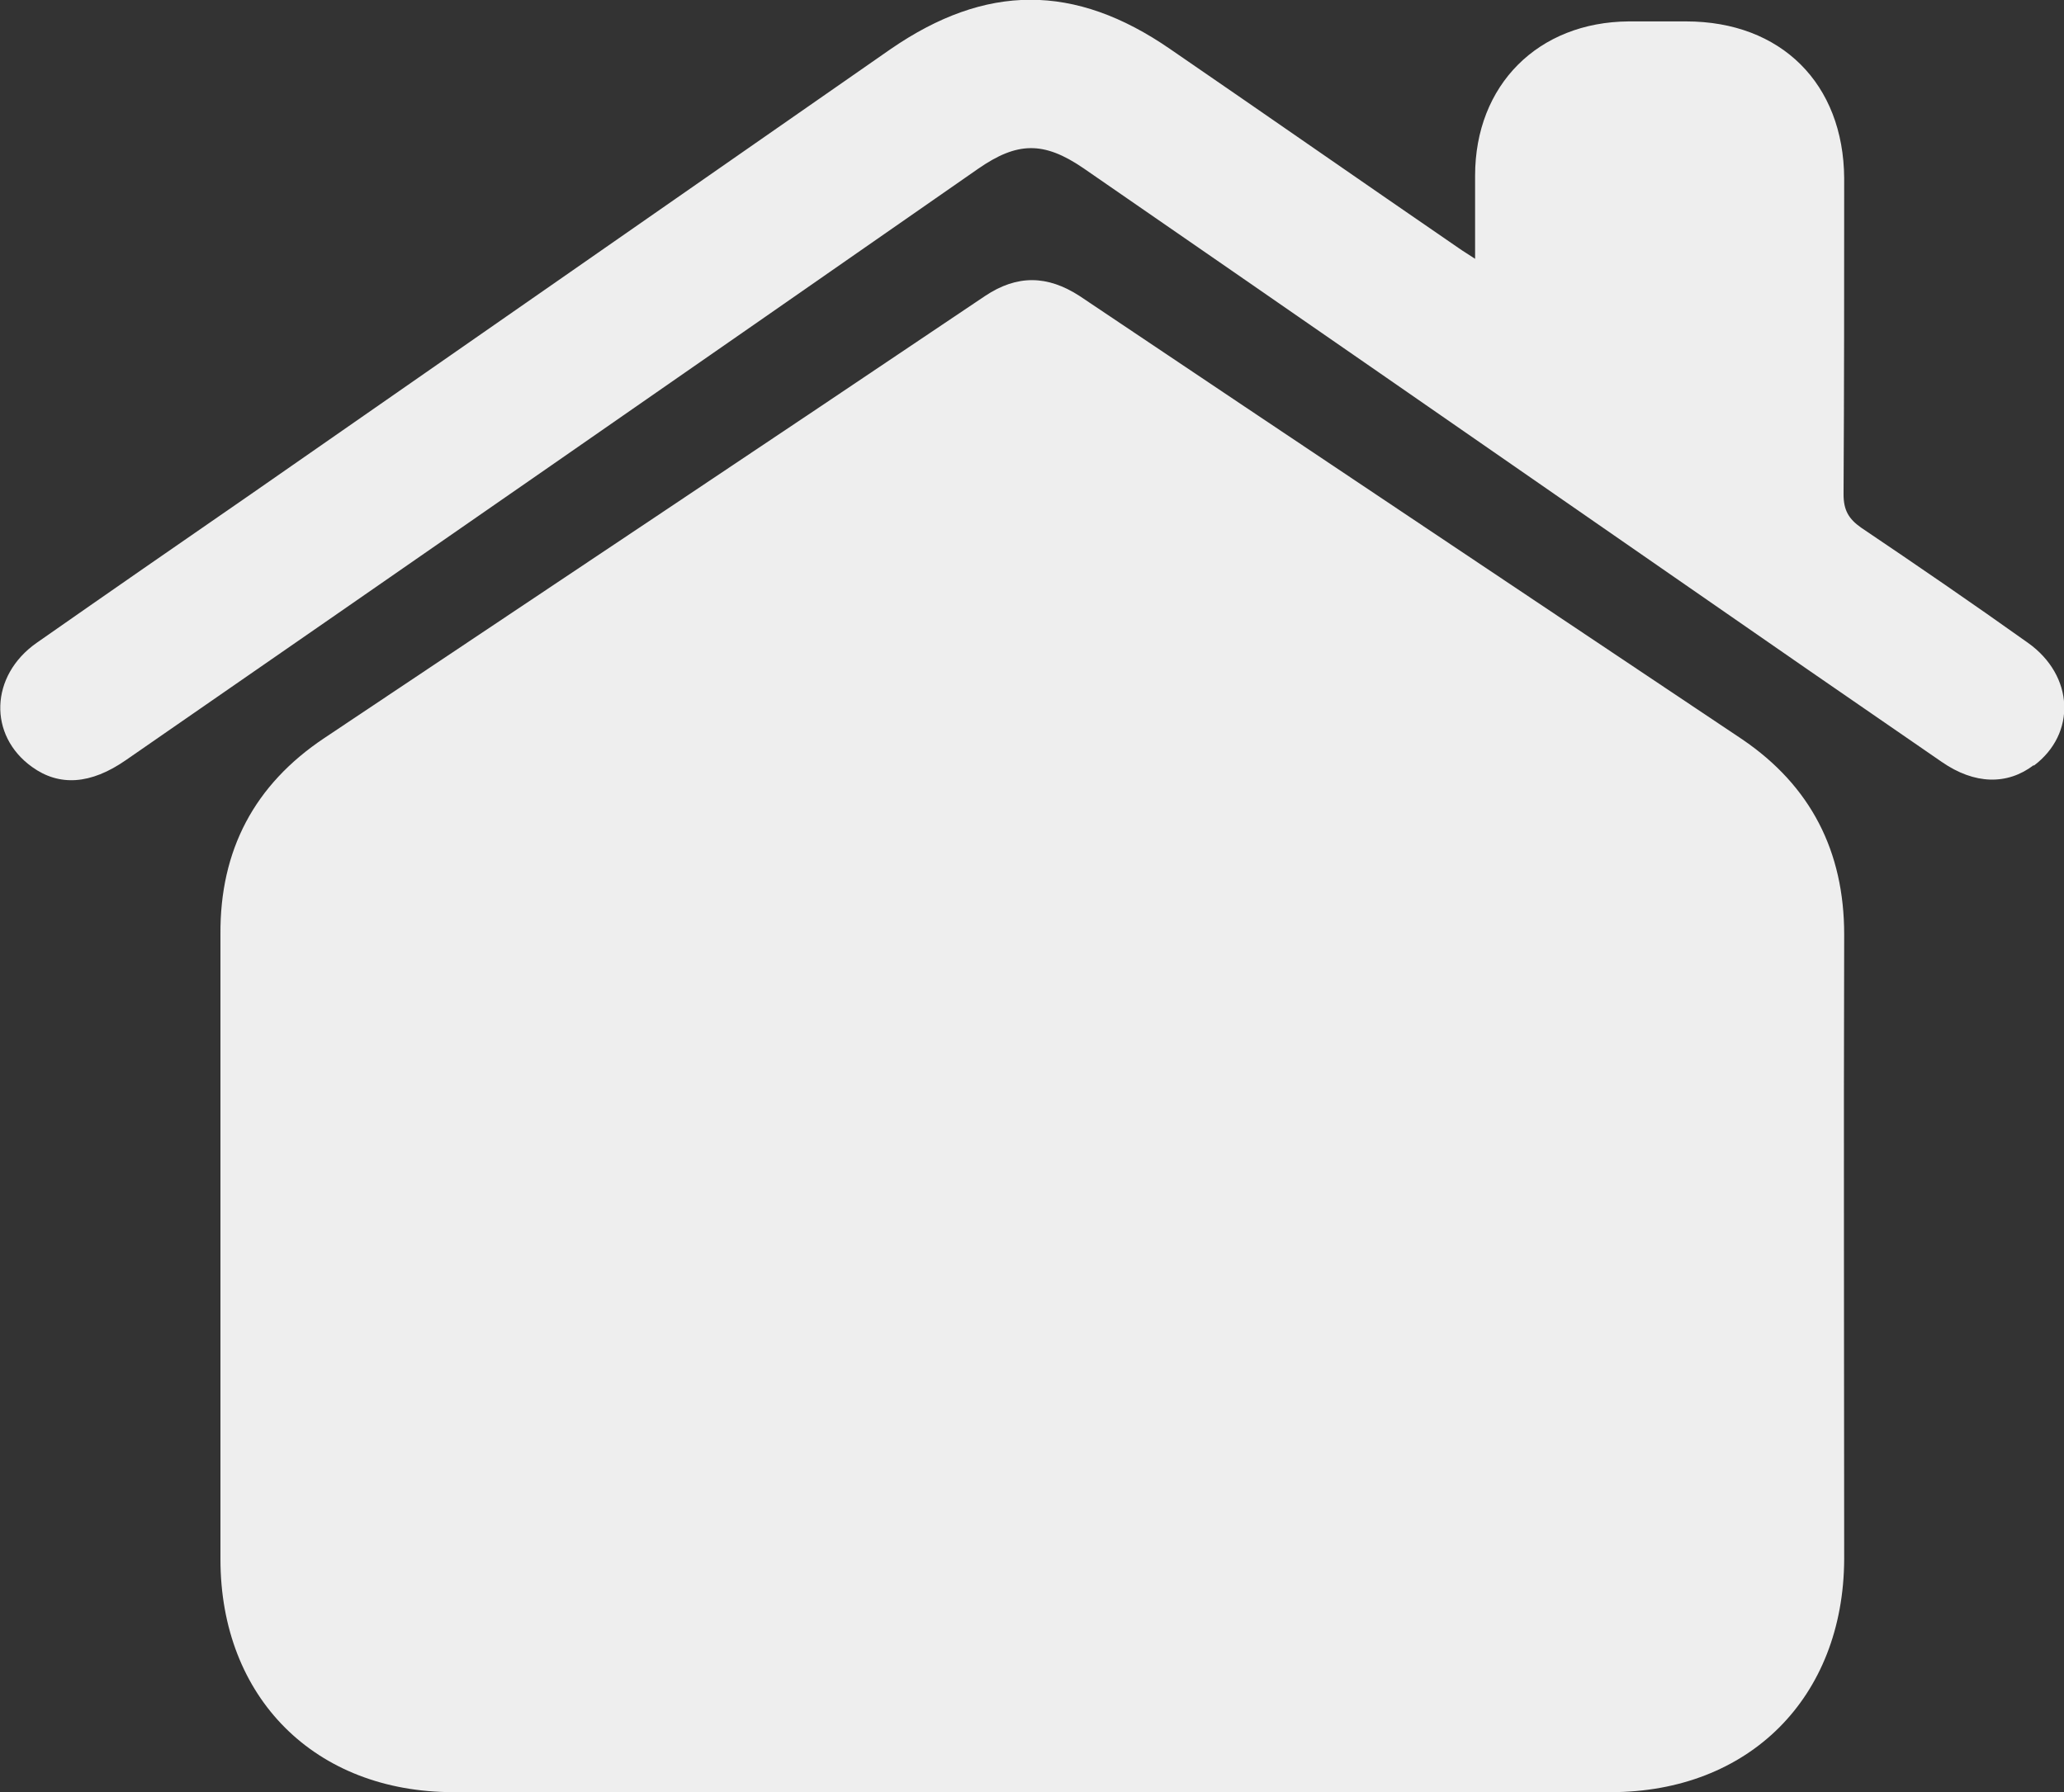 <?xml version="1.0" encoding="UTF-8"?>
<svg id="Capa_1" data-name="Capa 1" xmlns="http://www.w3.org/2000/svg" viewBox="0 0 32.77 28.46">
  <rect x="0" y="0" width="32.77" height="28.46" fill="#333333" stroke="none"/>
  <path d="M29.28,14.84c-.01,3.31,0,6.62,0,9.92-.01,2.2-1.51,3.7-3.71,3.7H7.2c-2.2,0-3.7-1.5-3.7-3.7v-9.92c-.01-1.34.54-2.38,1.65-3.12,3.5-2.34,7-4.67,10.49-7.02.51-.34.99-.33,1.5,0,3.5,2.35,7.01,4.69,10.52,7.04,1.09.74,1.62,1.78,1.62,3.1Z" style="fill: #eee; stroke-width: 0px;"/>
  <path d="M32.29,12.15c-.42.32-.94.31-1.46-.05-1.41-.97-2.83-1.95-4.24-2.93-3.13-2.17-6.26-4.34-9.39-6.5-.63-.43-1.05-.42-1.67.01C11.02,5.82,6.51,8.95,2,12.07c-.56.39-1.06.42-1.49.11-.7-.5-.67-1.45.07-1.97,1.13-.79,2.27-1.58,3.4-2.36C7.36,5.5,10.75,3.14,14.14.78c1.51-1.04,2.92-1.05,4.44,0,1.53,1.05,3.05,2.11,4.58,3.16.07.05.14.09.26.17v-1.32c0-1.44,1-2.44,2.44-2.45h.91c1.51,0,2.5.99,2.51,2.49,0,1.67,0,3.35-.01,5.02,0,.25.08.39.28.53.89.6,1.78,1.21,2.65,1.83.73.52.77,1.44.09,1.95Z" style="fill: #eee; stroke-width: 0px;"/>
</svg>
